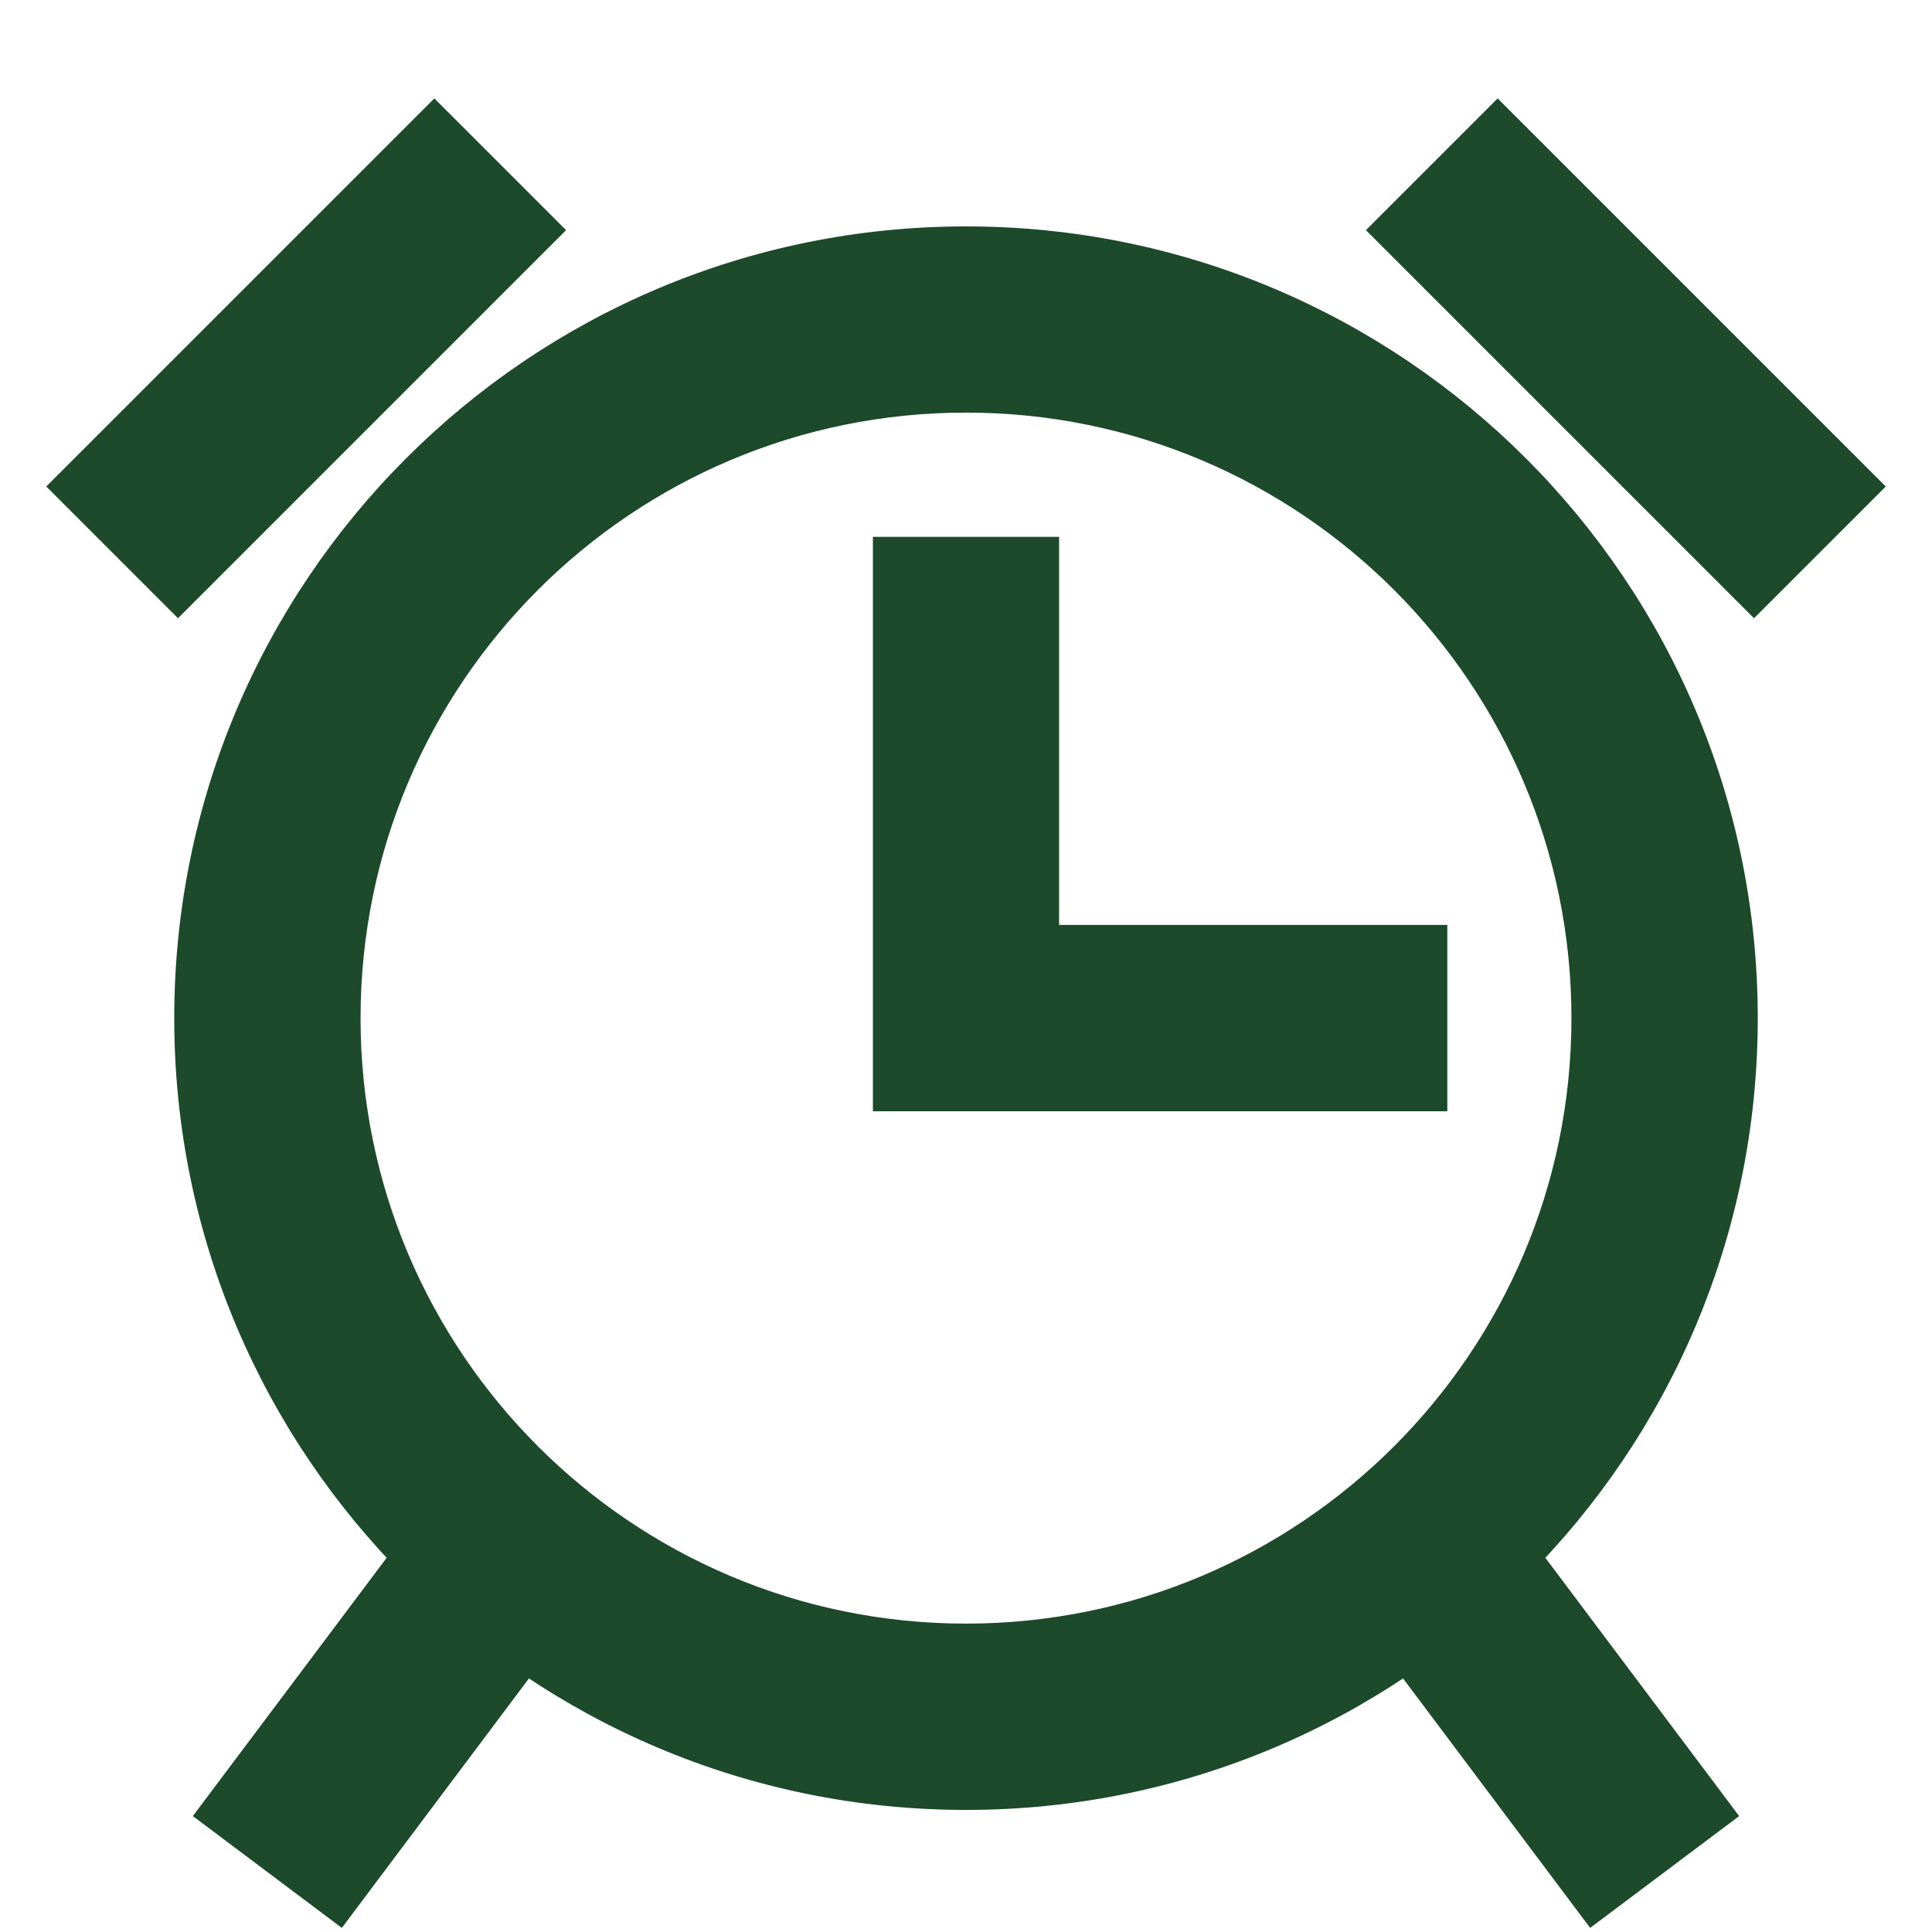<svg width="16" height="16" viewBox="0 0 16 16" fill="none" xmlns="http://www.w3.org/2000/svg">
<path d="M8.771 5.217V4.446H7.229V5.217H8.771ZM8 8.432H7.229V9.203H8V8.432ZM11.214 9.203H11.986V7.66H11.214V9.203ZM8 2.646V3.417V2.646ZM7.229 5.217V8.432H8.771V5.217H7.229ZM8 9.203H11.214V7.66H8V9.203ZM2.831 15.966L4.845 13.281L3.611 12.356L1.597 15.04L2.831 15.966ZM13.014 8.432C13.014 11.201 10.769 13.446 8 13.446V14.989C11.621 14.989 14.557 12.053 14.557 8.432H13.014ZM8 13.446C5.231 13.446 2.986 11.201 2.986 8.432H1.443C1.443 12.053 4.379 14.989 8 14.989V13.446ZM2.986 8.432C2.986 5.662 5.231 3.417 8 3.417V1.875C4.379 1.875 1.443 4.81 1.443 8.432H2.986ZM8 3.417C10.769 3.417 13.014 5.662 13.014 8.432H14.557C14.557 4.81 11.621 1.875 8 1.875V3.417ZM1.474 5.12L4.688 1.906L3.597 0.815L0.383 4.029L1.474 5.12ZM11.155 13.281L13.169 15.966L14.403 15.04L12.389 12.356L11.155 13.281ZM15.617 4.029L12.403 0.815L11.312 1.906L14.526 5.12L15.617 4.029Z" fill="#1C4A2A"/>
</svg>
